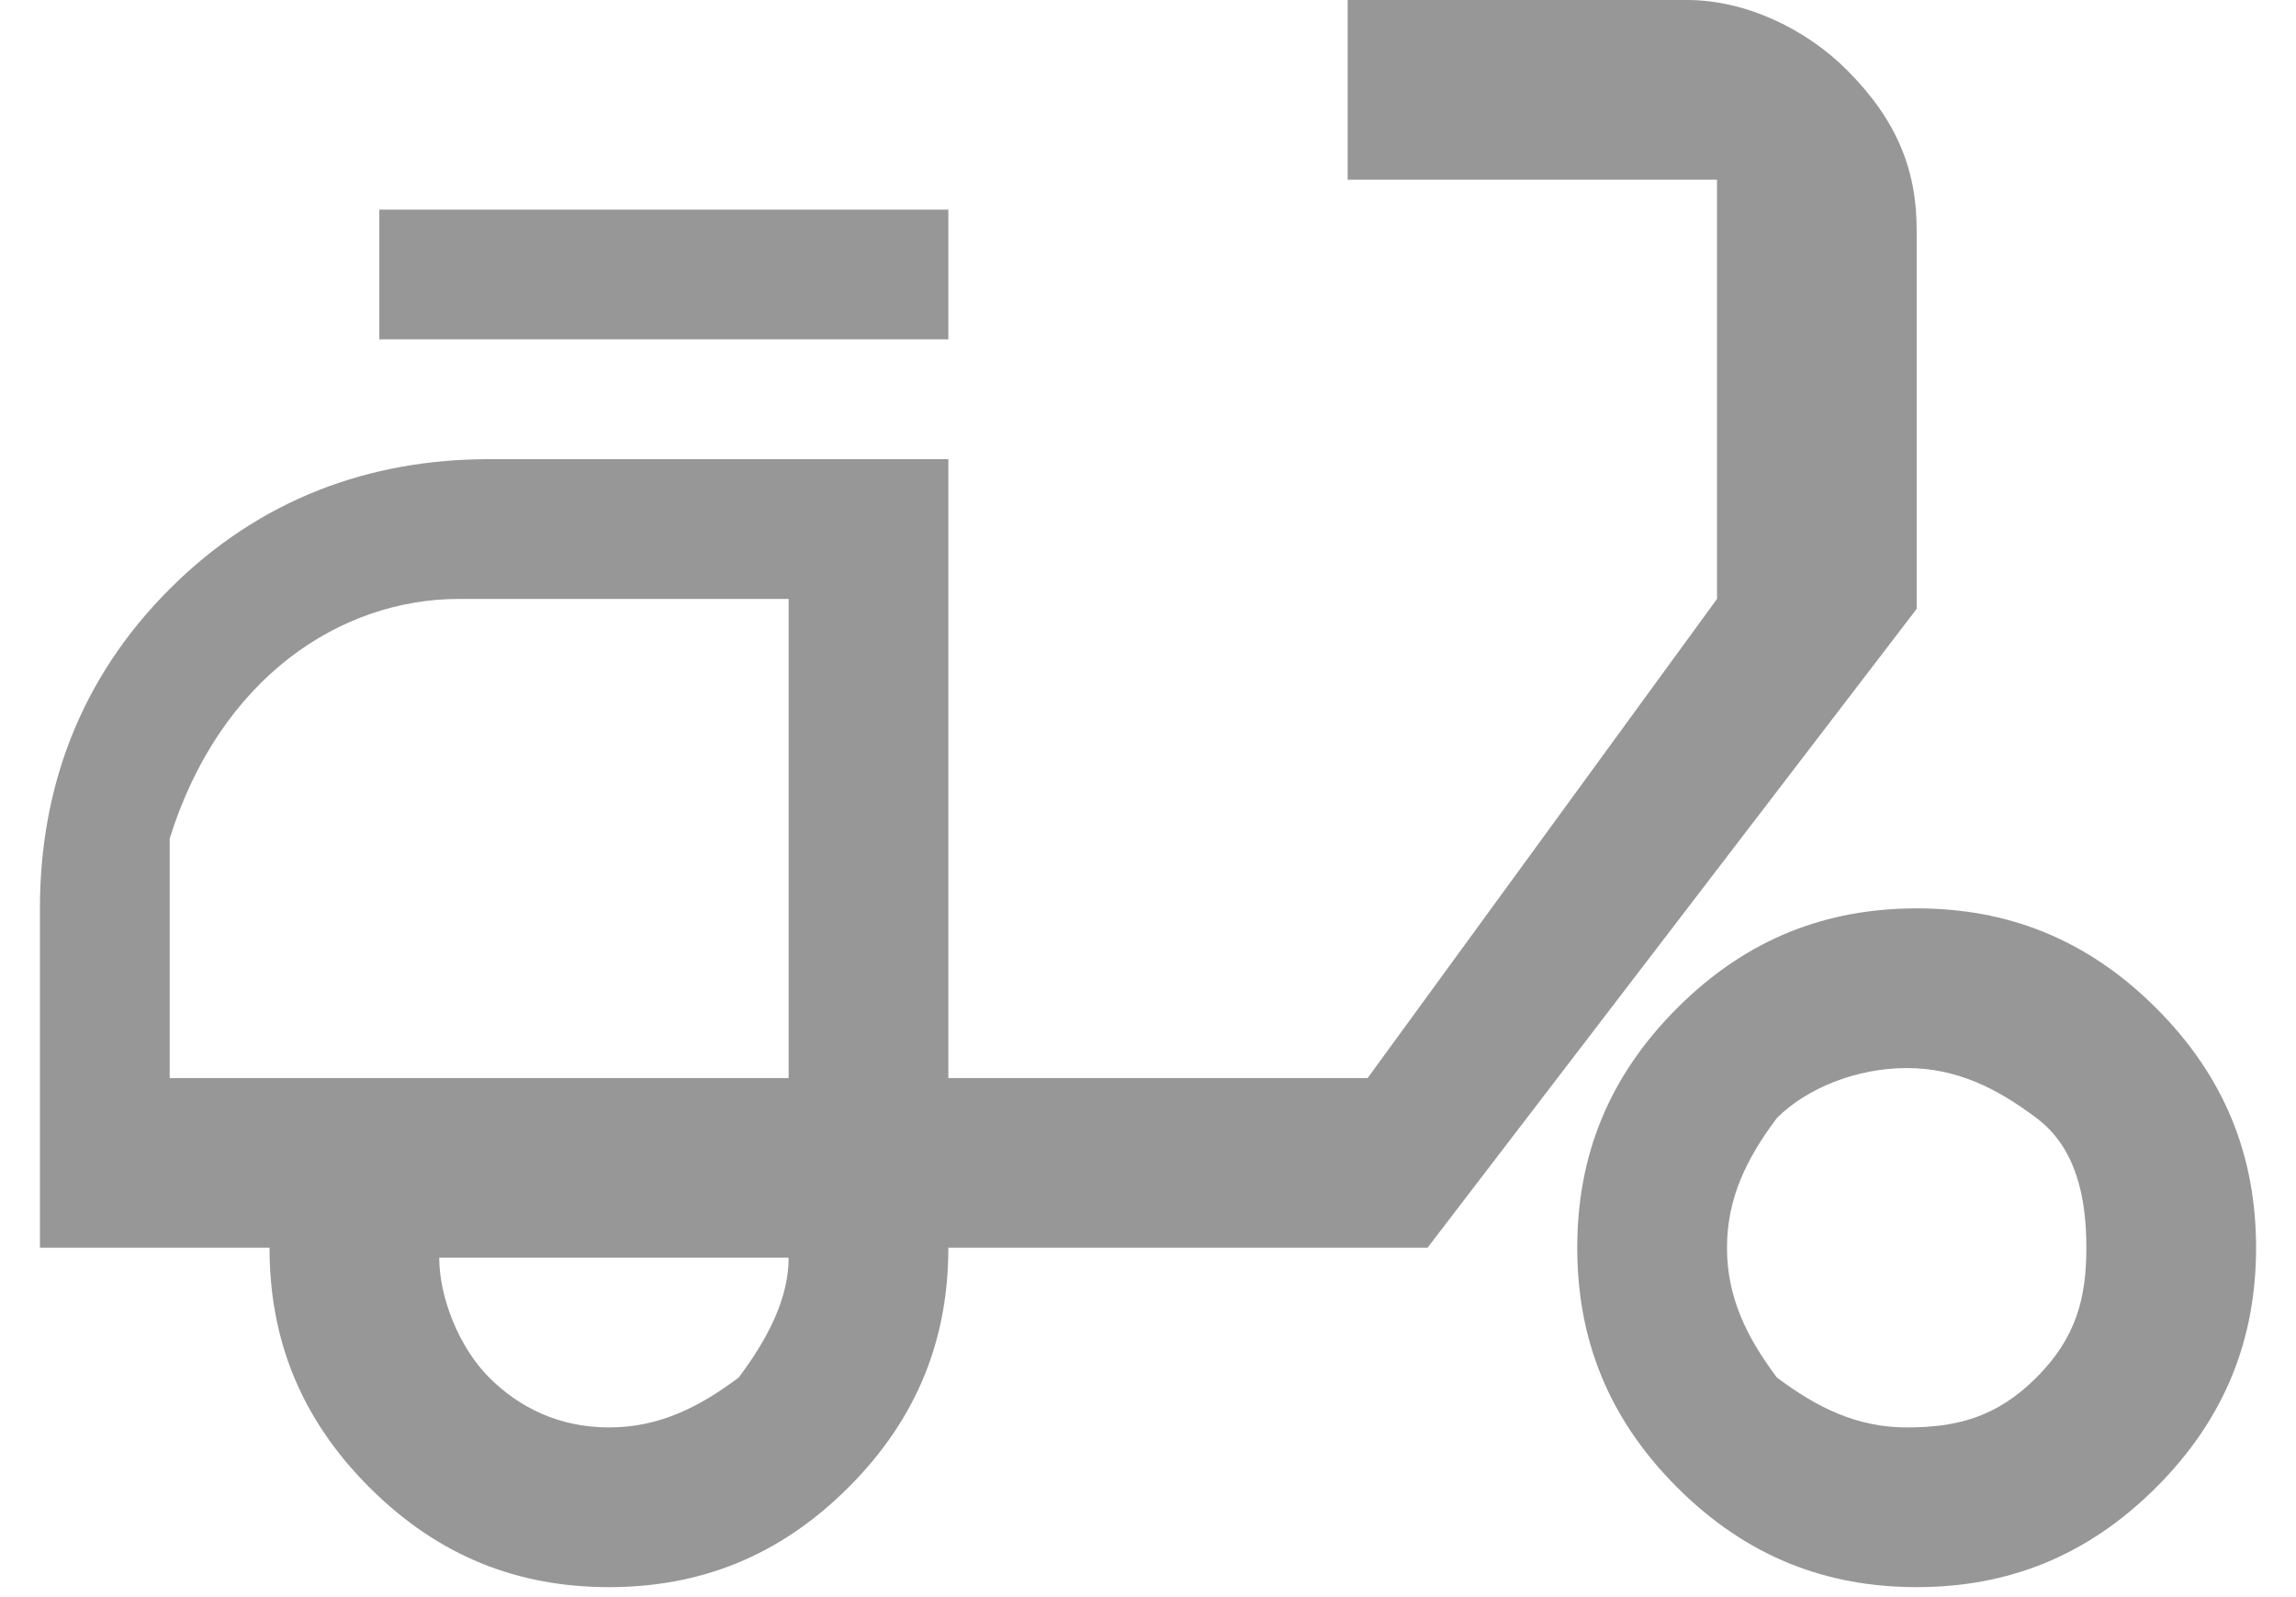 <?xml version="1.0" encoding="utf-8"?>
<!-- Generator: Adobe Illustrator 24.0.1, SVG Export Plug-In . SVG Version: 6.00 Build 0)  -->
<svg version="1.1" id="圖層_1" xmlns="http://www.w3.org/2000/svg" xmlns:xlink="http://www.w3.org/1999/xlink" x="0px" y="0px"
	 viewBox="0 0 23 16" style="enable-background:new 0 0 23 16;" xml:space="preserve">
<style type="text/css">
	.st0{fill-rule:evenodd;clip-rule:evenodd;fill:#979797;}
</style>
<path class="st0" d="M20.4,13.8c-0.4,0.4-0.8,0.5-1.3,0.5c-0.5,0-0.9-0.2-1.3-0.5c-0.3-0.4-0.5-0.8-0.5-1.3c0-0.5,0.2-0.9,0.5-1.3
	c0.3-0.3,0.8-0.5,1.3-0.5c0.5,0,0.9,0.2,1.3,0.5c0.4,0.3,0.5,0.8,0.5,1.3C20.9,13,20.8,13.4,20.4,13.8z M21.6,10.1
	c-0.7-0.7-1.5-1-2.4-1s-1.7,0.3-2.4,1c-0.7,0.7-1,1.5-1,2.4c0,0.9,0.3,1.7,1,2.4c0.7,0.7,1.5,1,2.4,1s1.7-0.3,2.4-1
	c0.7-0.7,1-1.5,1-2.4C22.6,11.6,22.3,10.8,21.6,10.1z M9.5,2.1H3.8v1.3h5.7V2.1z M7.4,13.8c-0.4,0.3-0.8,0.5-1.3,0.5
	c-0.5,0-0.9-0.2-1.2-0.5c-0.3-0.3-0.5-0.8-0.5-1.2h3.5C7.9,13,7.7,13.4,7.4,13.8z M19.2,6.1V2.3h0c0-0.6-0.2-1.1-0.7-1.6
	c-0.4-0.4-1-0.7-1.6-0.7h-3.4v1.8h3.7V6l-3.5,4.8H9.5V4.6H4.9C3.7,4.6,2.6,5,1.7,5.9c-0.9,0.9-1.3,2-1.3,3.2v3.4h2.3
	c0,0.9,0.3,1.7,1,2.4c0.7,0.7,1.5,1,2.4,1c0.9,0,1.7-0.3,2.4-1c0.7-0.7,1-1.5,1-2.4h4.8L19.2,6.1z M1.7,10.8V8.4
	C2.2,6.8,3.4,6,4.6,6h3.3v4.8H1.7z"/>
</svg>
